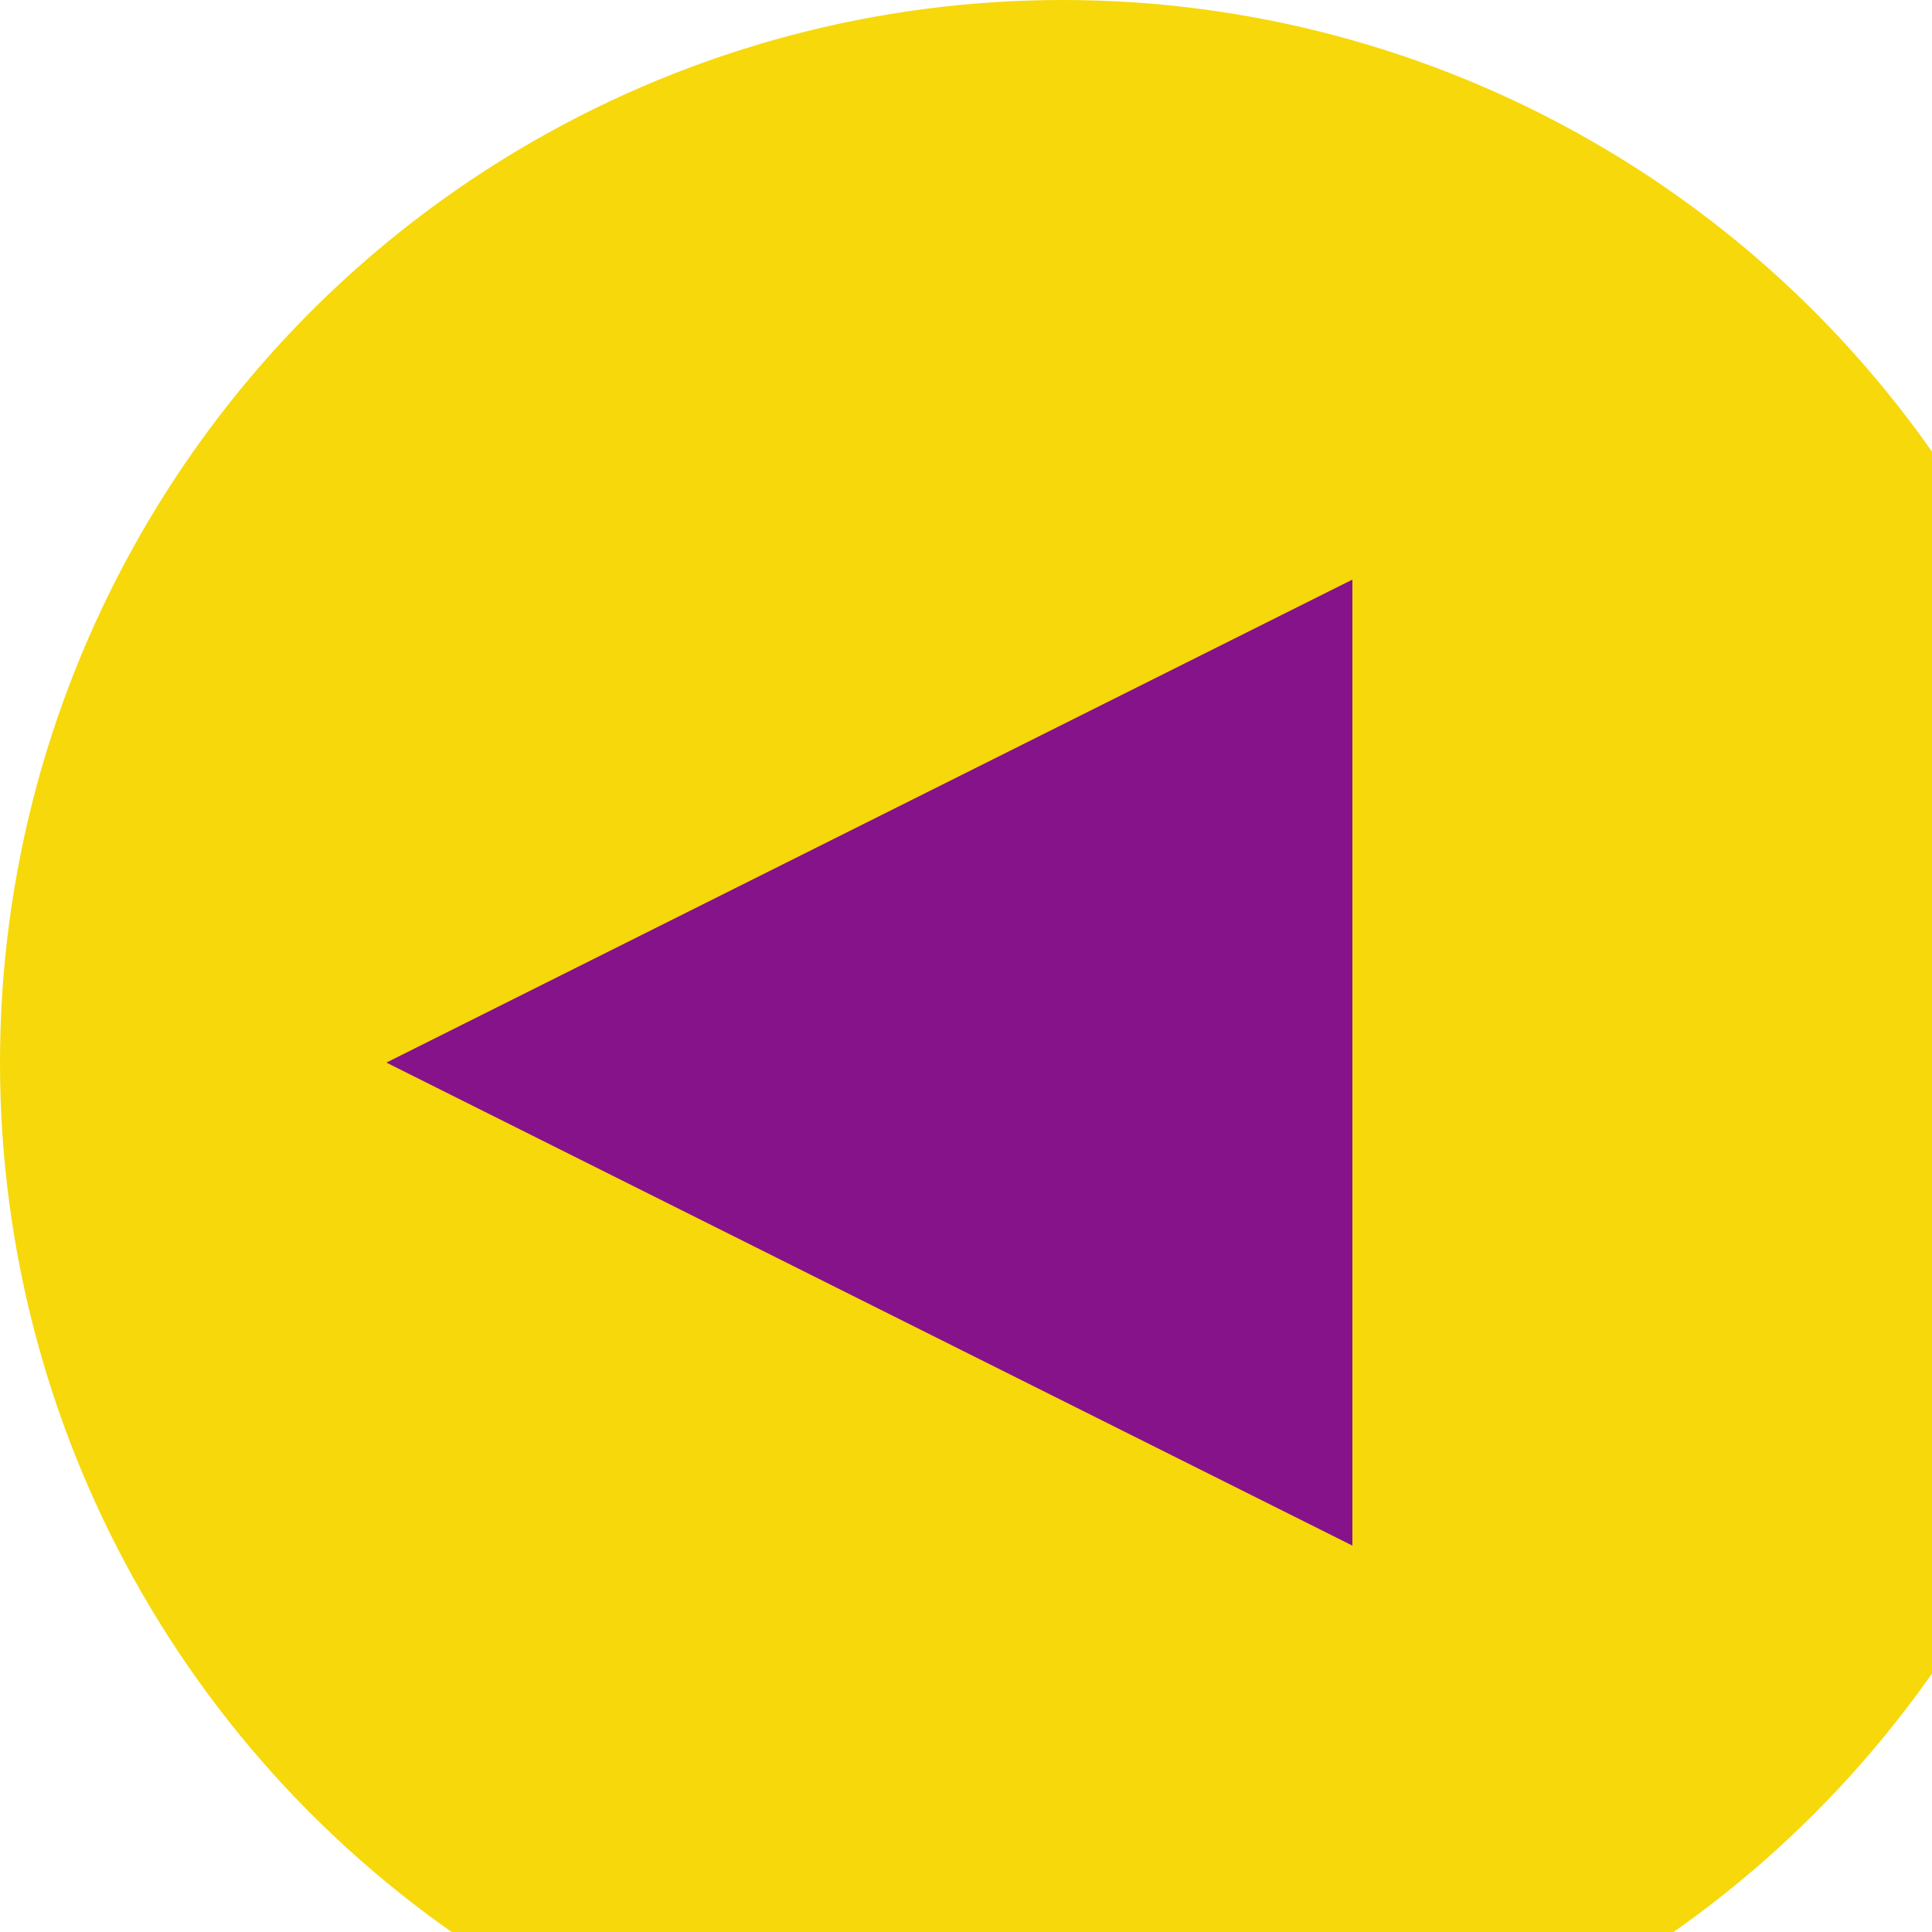 <svg xmlns="http://www.w3.org/2000/svg" width="15" height="15" viewBox="0 0 10 10">
  <g fill="none" fill-rule="evenodd">
    <circle cx="5.5" cy="5.5" r="5.5" fill="#F7D80A"/>
    <polygon fill="#86138A" points="4.5 3 7 8 2 8" transform="rotate(-90 4.5 5.5)"/>
  </g>
</svg>
